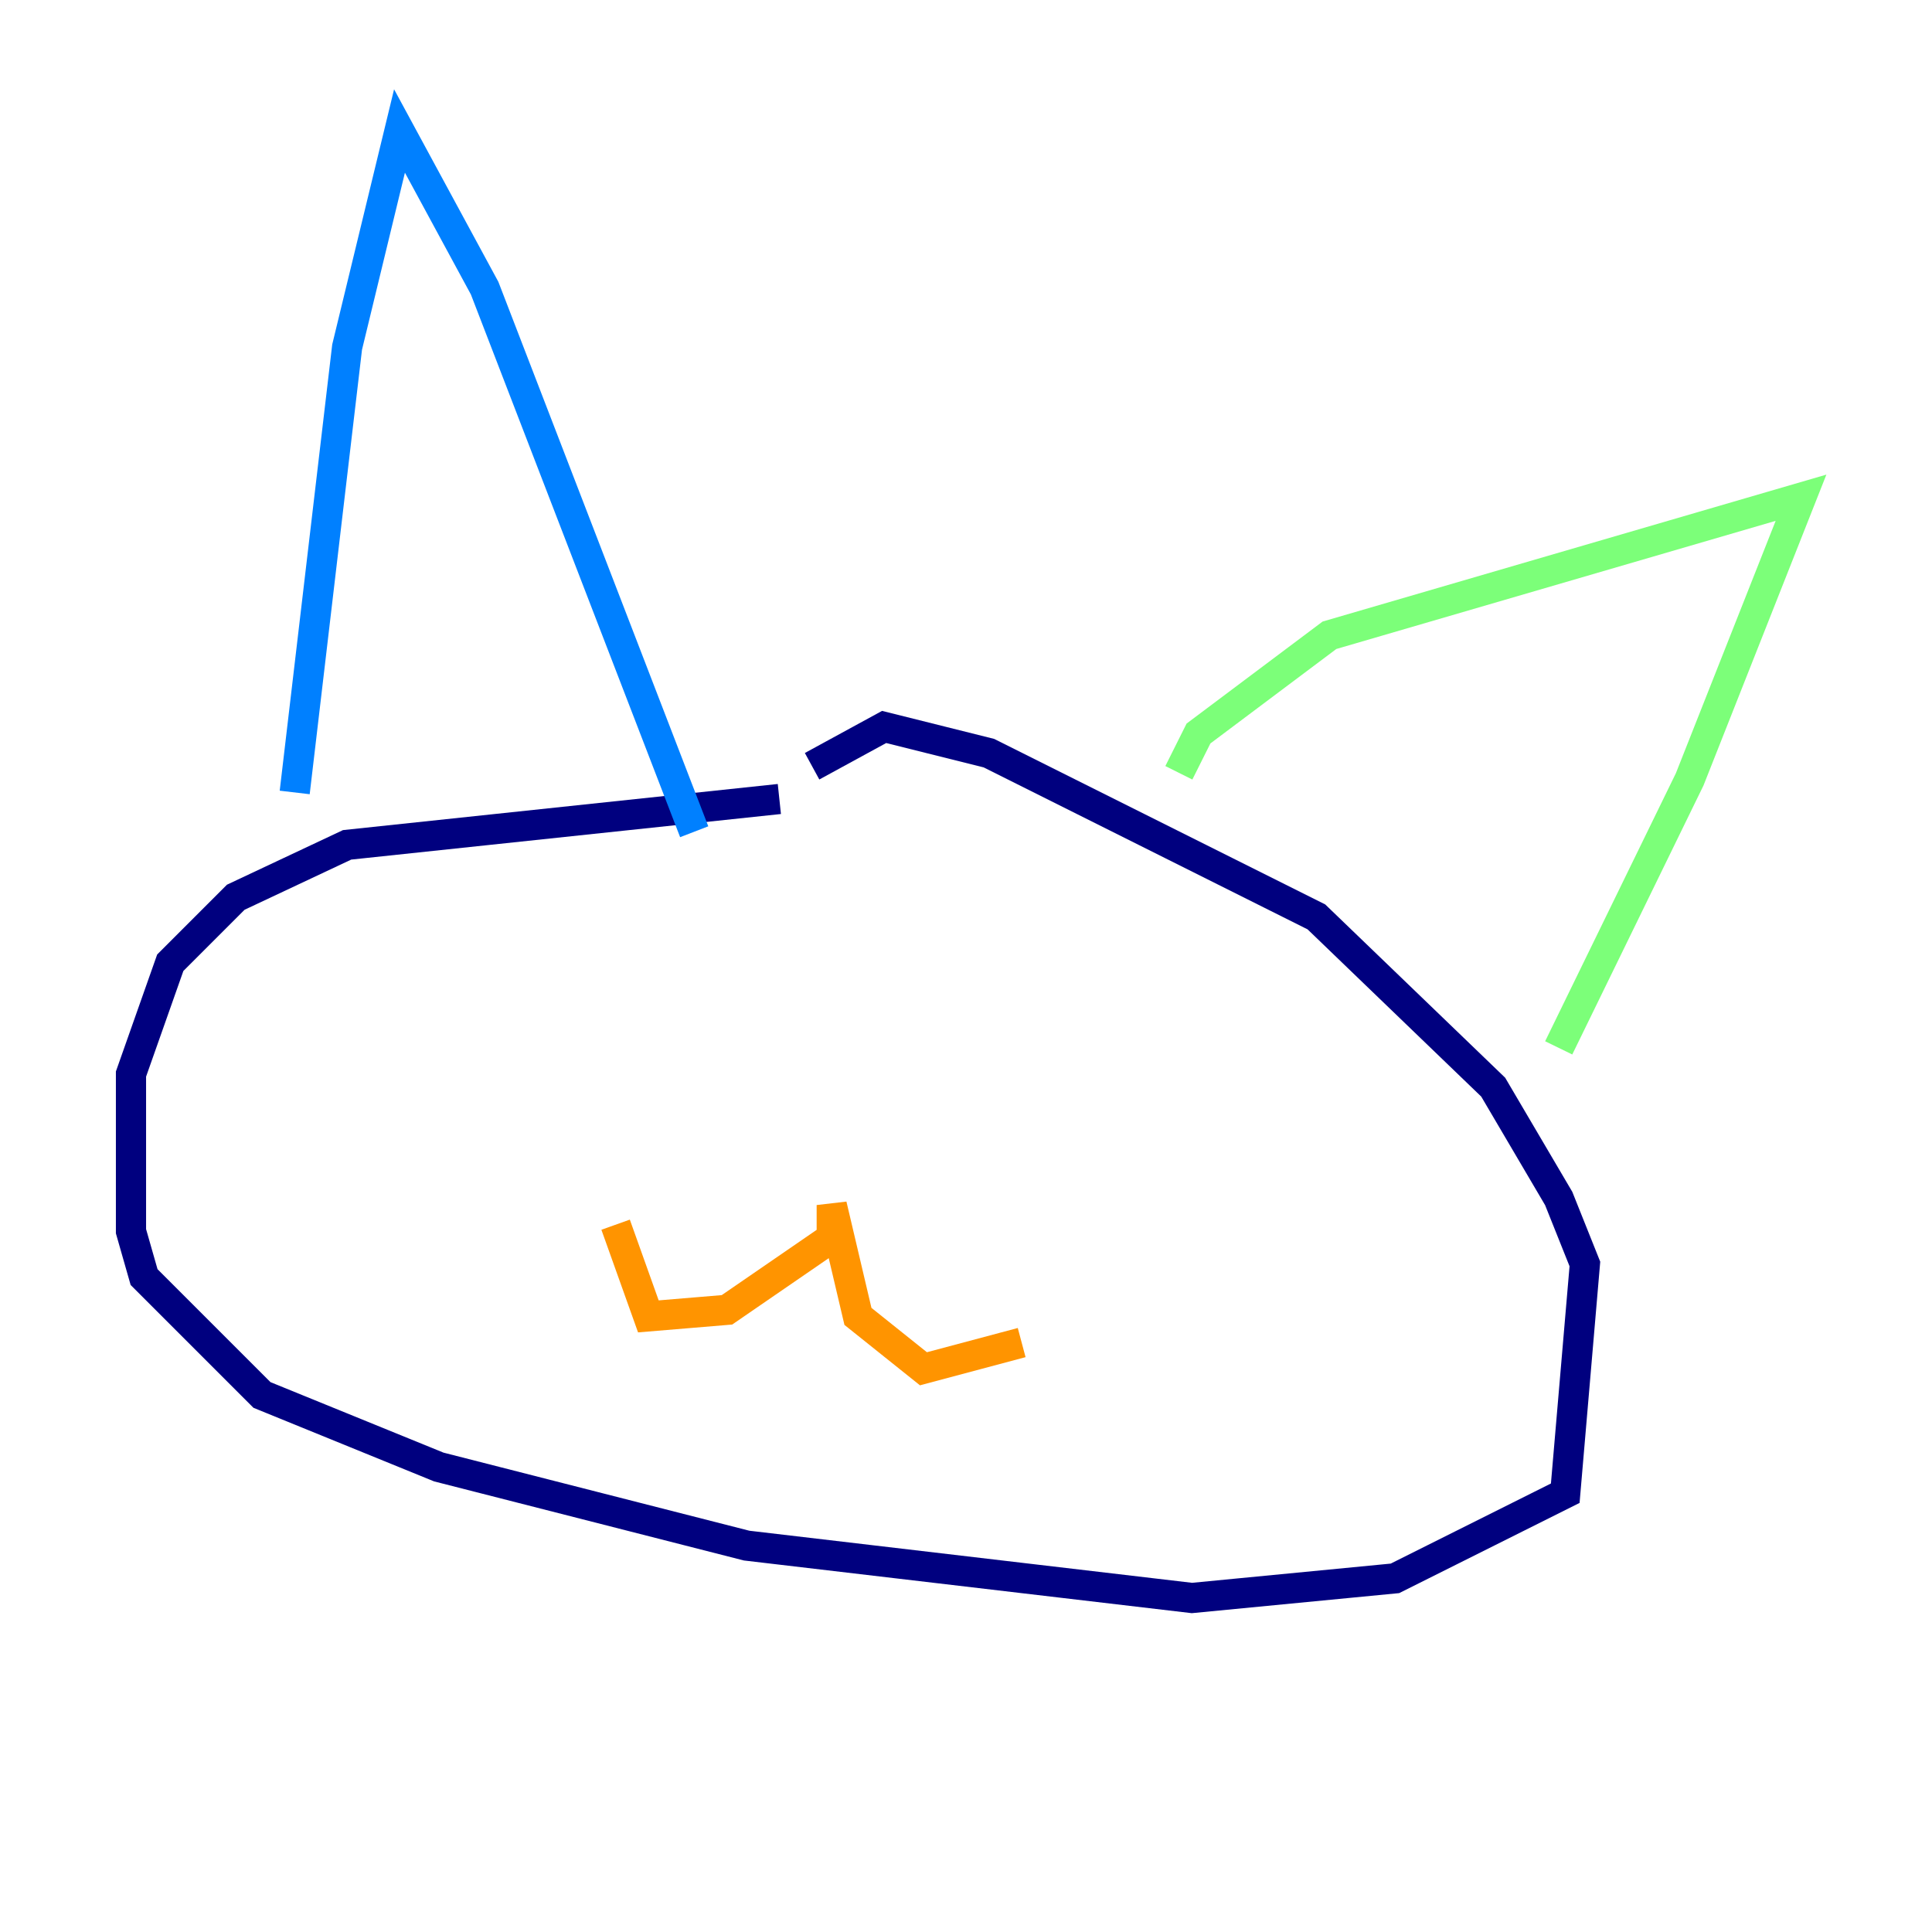 <?xml version="1.0" encoding="utf-8" ?>
<svg baseProfile="tiny" height="128" version="1.2" viewBox="0,0,128,128" width="128" xmlns="http://www.w3.org/2000/svg" xmlns:ev="http://www.w3.org/2001/xml-events" xmlns:xlink="http://www.w3.org/1999/xlink"><defs /><polyline fill="none" points="51.634,52.936 22.997,55.973 15.62,59.444 11.281,63.783 8.678,71.159 8.678,81.573 9.546,84.61 17.356,92.42 29.071,97.193 49.464,102.4 78.969,105.871 92.42,104.57 103.702,98.929 105.003,83.742 103.268,79.403 98.929,72.027 87.214,60.746 65.519,49.898 58.576,48.163 53.803,50.766" stroke="#00007f" stroke-width="2" /><polyline fill="none" points="19.525,52.502 22.997,22.997 26.468,8.678 32.108,19.091 45.993,55.105" stroke="#0080ff" stroke-width="2" /><polyline fill="none" points="78.102,51.2 79.403,48.597 88.081,42.088 119.322,32.976 111.946,51.634 103.268,69.424" stroke="#7cff79" stroke-width="2" /><polyline fill="none" points="40.786,81.139 42.956,87.214 48.163,86.78 55.105,82.007 55.105,79.837 56.841,87.214 61.18,90.685 67.688,88.949" stroke="#ff9400" stroke-width="2" /><polyline fill="none" points="49.898,62.047 49.898,62.047" stroke="#7f0000" stroke-width="2" /></svg>